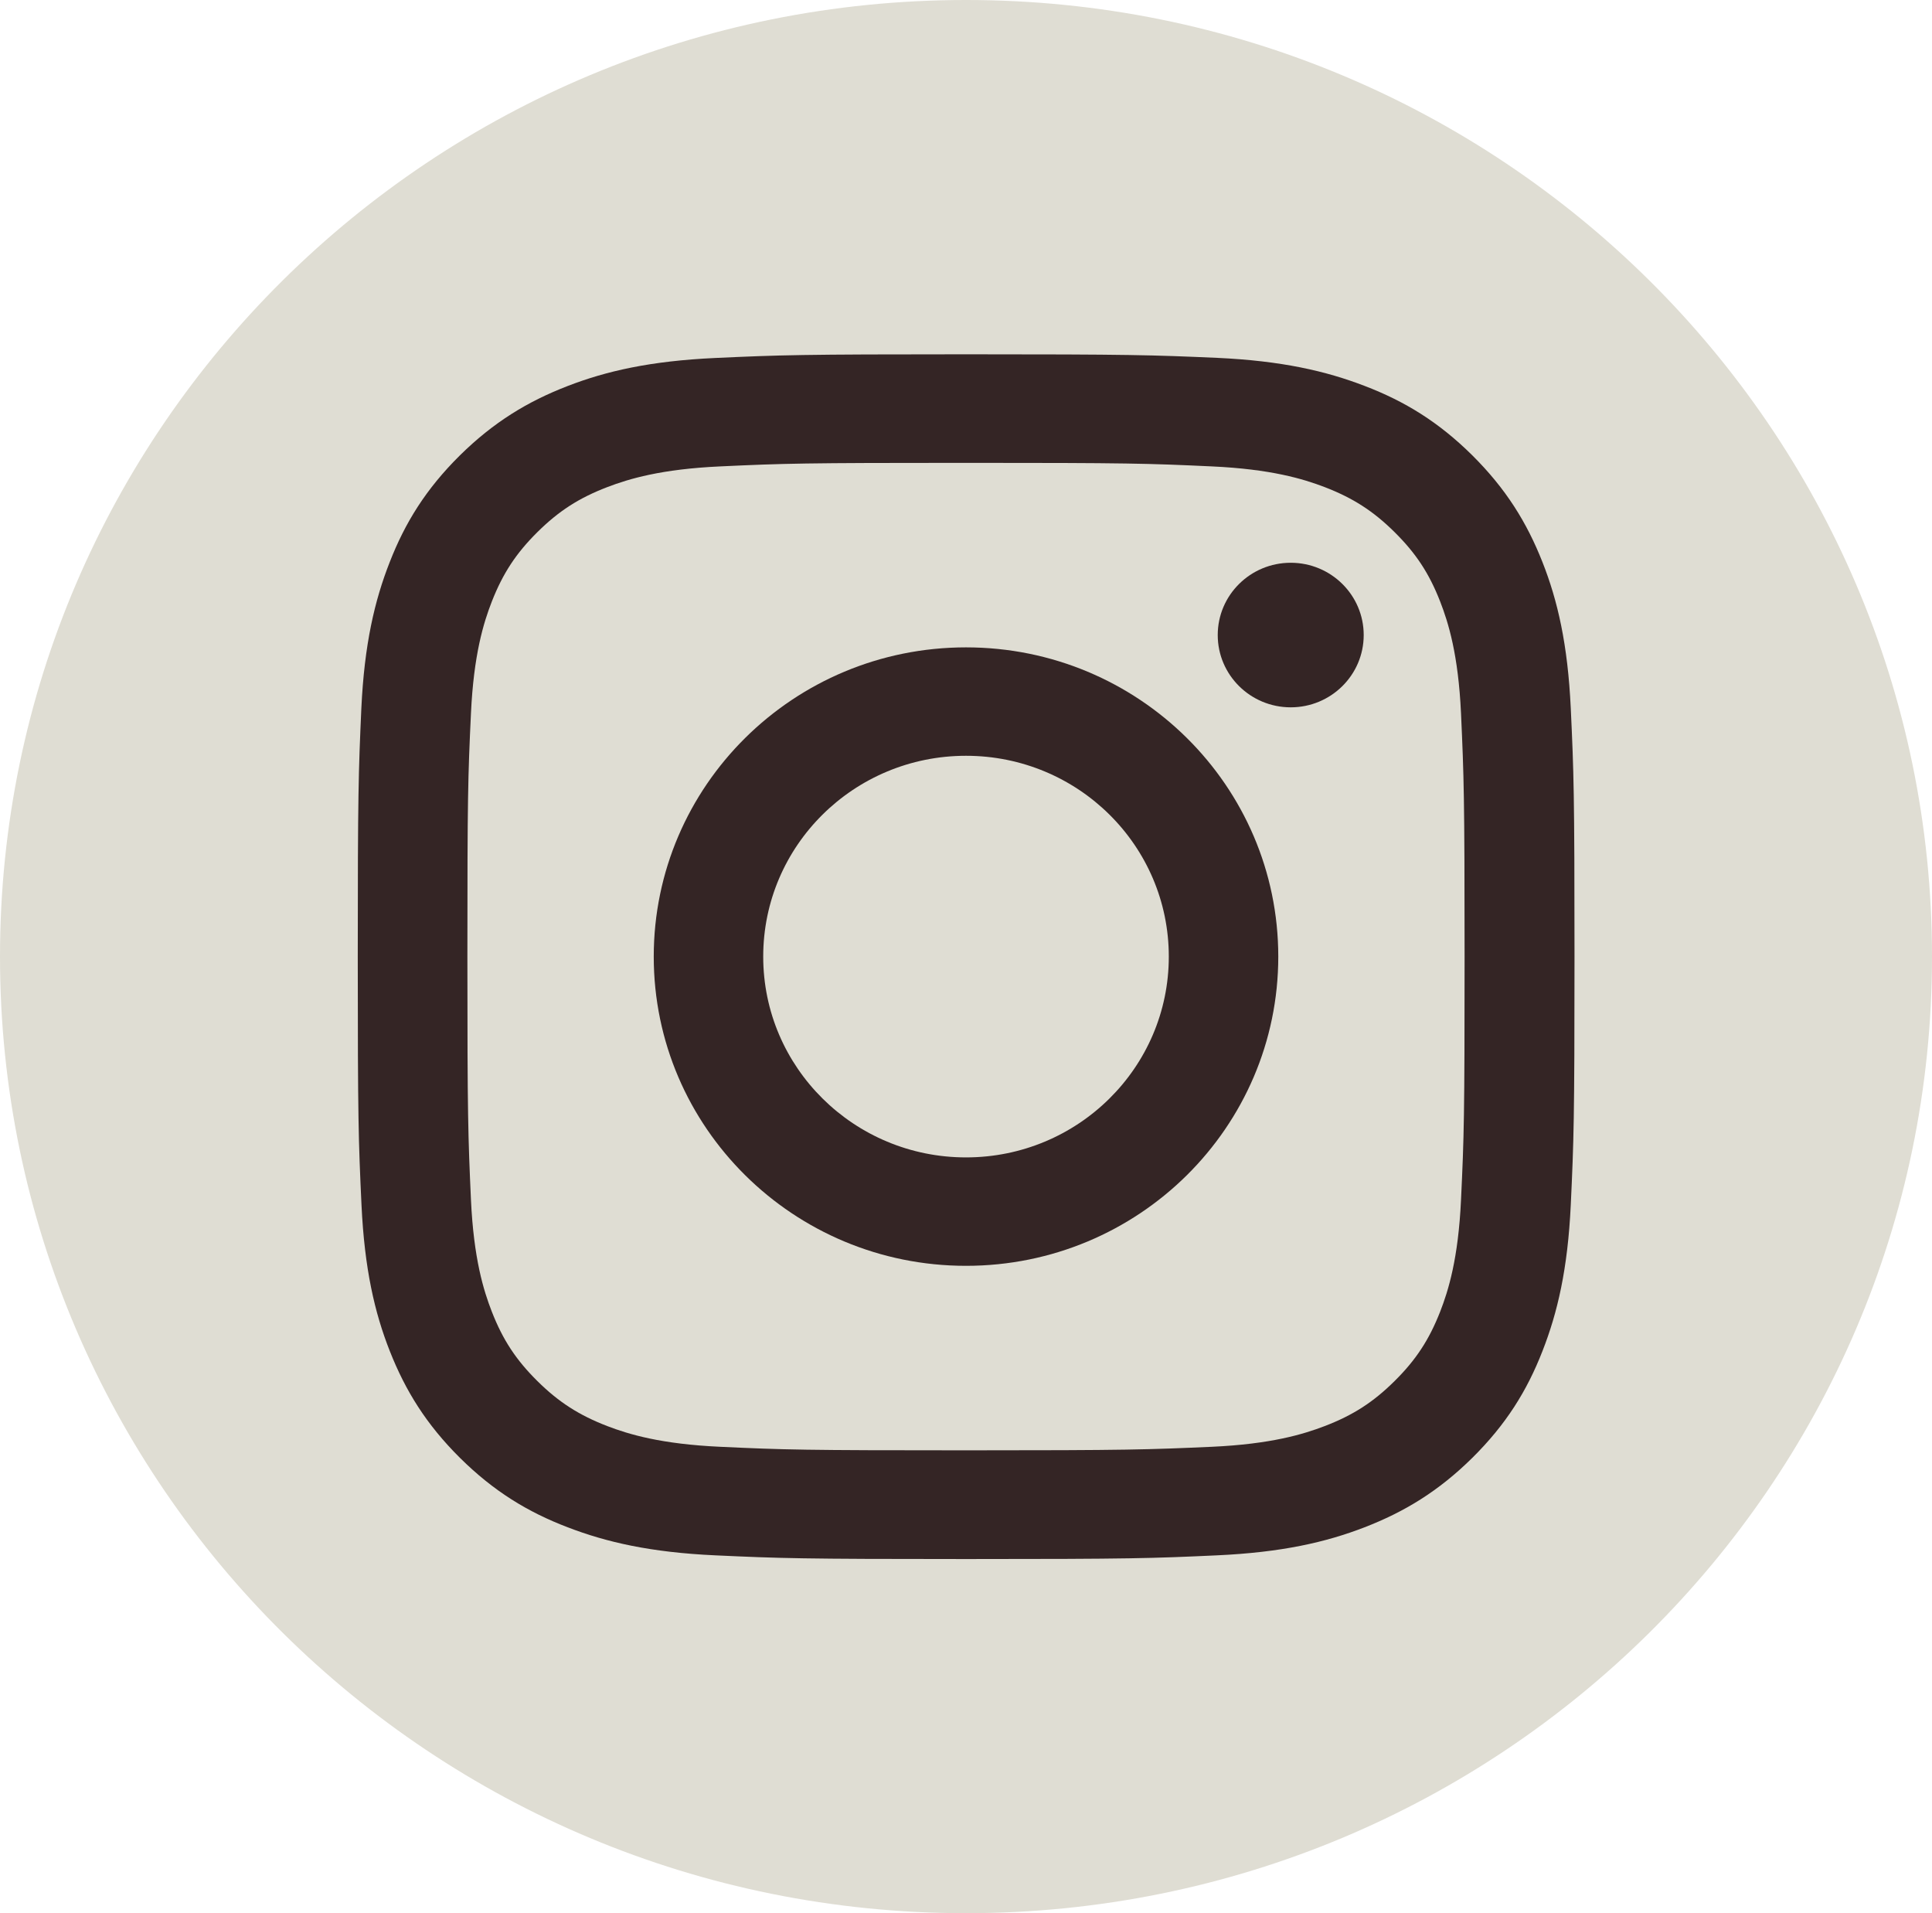 <svg width="101" height="100" viewBox="0 0 101 100" fill="none" xmlns="http://www.w3.org/2000/svg">
<path d="M50.5 100C78.39 100 101 77.614 101 50C101 22.386 78.39 0 50.5 0C22.61 0 0 22.386 0 50C0 77.614 22.61 100 50.5 100Z" fill="#DFDDD3"/>
<path d="M50.499 24.193C58.991 24.193 59.993 24.222 63.345 24.378C66.442 24.519 68.126 25.03 69.248 25.459C70.729 26.03 71.792 26.711 72.906 27.815C74.021 28.919 74.71 29.963 75.286 31.437C75.719 32.548 76.236 34.215 76.378 37.282C76.528 40.6 76.565 41.6 76.565 50C76.565 58.4 76.535 59.4 76.378 62.719C76.236 65.785 75.719 67.452 75.286 68.563C74.71 70.03 74.021 71.082 72.906 72.185C71.792 73.289 70.737 73.97 69.248 74.541C68.126 74.97 66.442 75.481 63.345 75.622C59.993 75.77 58.991 75.807 50.499 75.807C42.008 75.807 41.005 75.778 37.654 75.622C34.556 75.481 32.873 74.97 31.751 74.541C30.27 73.97 29.207 73.289 28.092 72.185C26.978 71.082 26.289 70.037 25.713 68.563C25.279 67.452 24.763 65.785 24.621 62.719C24.471 59.4 24.434 58.4 24.434 50C24.434 41.6 24.464 40.6 24.621 37.282C24.763 34.215 25.279 32.548 25.713 31.437C26.289 29.97 26.978 28.919 28.092 27.815C29.207 26.711 30.262 26.03 31.751 25.459C32.873 25.03 34.556 24.519 37.654 24.378C41.005 24.222 42.008 24.193 50.499 24.193ZM50.499 18.519C41.866 18.519 40.781 18.556 37.392 18.711C34.01 18.867 31.698 19.393 29.671 20.178C27.584 20.985 25.811 22.059 24.037 23.807C22.272 25.556 21.18 27.311 20.372 29.385C19.586 31.385 19.047 33.674 18.89 37.03C18.741 40.378 18.703 41.452 18.703 50C18.703 58.548 18.741 59.622 18.898 62.978C19.055 66.326 19.586 68.615 20.379 70.622C21.195 72.689 22.279 74.445 24.045 76.2C25.811 77.948 27.584 79.03 29.678 79.83C31.698 80.607 34.01 81.141 37.399 81.296C40.788 81.452 41.873 81.489 50.507 81.489C59.141 81.489 60.225 81.452 63.614 81.296C66.996 81.141 69.308 80.615 71.335 79.83C73.423 79.022 75.196 77.948 76.969 76.2C78.734 74.452 79.827 72.696 80.635 70.622C81.42 68.622 81.959 66.333 82.116 62.978C82.273 59.622 82.311 58.548 82.311 50C82.311 41.452 82.273 40.378 82.116 37.022C81.959 33.674 81.428 31.385 80.635 29.378C79.819 27.311 78.734 25.556 76.969 23.8C75.203 22.052 73.43 20.97 71.335 20.17C69.315 19.393 67.004 18.859 63.614 18.704C60.218 18.556 59.133 18.519 50.499 18.519Z" fill="#342525"/>
<path d="M50.5 33.837C41.485 33.837 34.176 41.074 34.176 50C34.176 58.926 41.485 66.163 50.5 66.163C59.516 66.163 66.825 58.926 66.825 50C66.825 41.074 59.516 33.837 50.5 33.837ZM50.5 60.496C44.65 60.496 39.899 55.8 39.899 50C39.899 44.2 44.642 39.504 50.5 39.504C56.358 39.504 61.102 44.2 61.102 50C61.102 55.8 56.351 60.496 50.5 60.496Z" fill="#342525"/>
<path d="M67.476 36.971C69.583 36.971 71.291 35.279 71.291 33.193C71.291 31.106 69.583 29.415 67.476 29.415C65.368 29.415 63.66 31.106 63.66 33.193C63.66 35.279 65.368 36.971 67.476 36.971Z" fill="#342525"/>
</svg>
